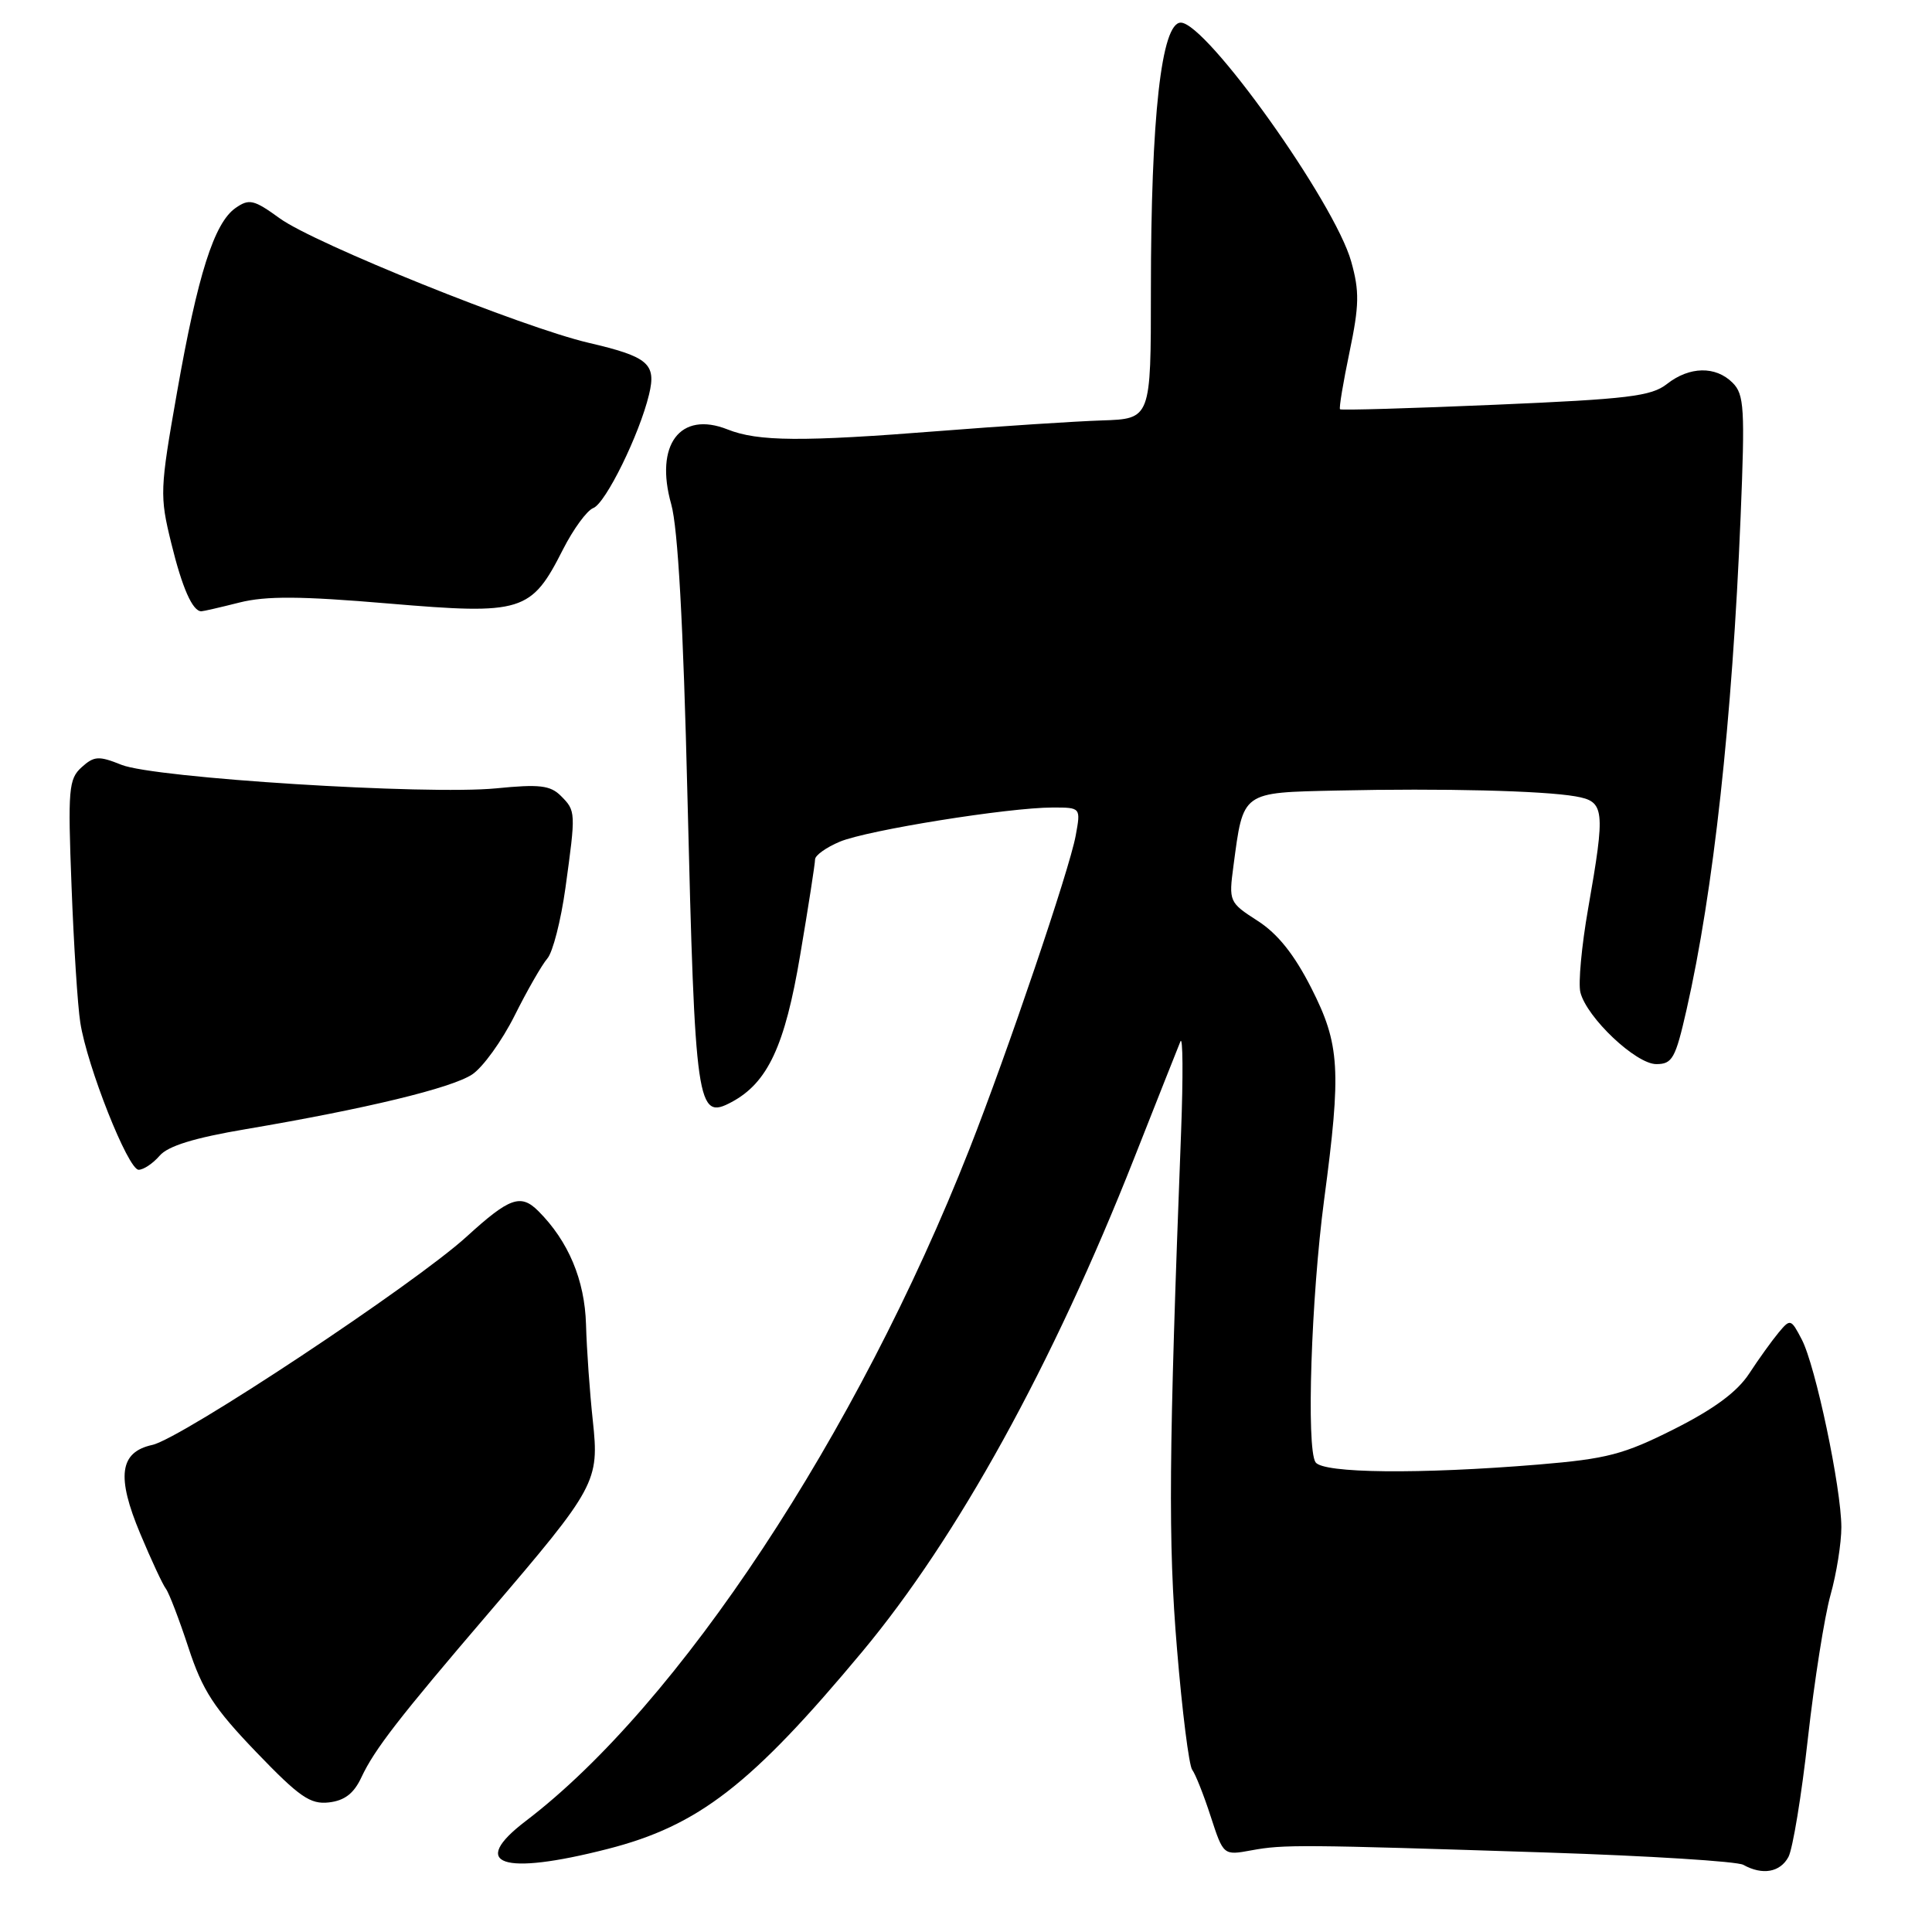<?xml version="1.0" encoding="UTF-8" standalone="no"?>
<!DOCTYPE svg PUBLIC "-//W3C//DTD SVG 1.1//EN" "http://www.w3.org/Graphics/SVG/1.1/DTD/svg11.dtd" >
<svg xmlns="http://www.w3.org/2000/svg" xmlns:xlink="http://www.w3.org/1999/xlink" version="1.1" viewBox="0 0 256 256">
 <g >
 <path fill="currentColor"
d=" M 236.98 246.05 C 237.55 244.97 238.72 237.88 239.56 230.30 C 240.41 222.71 241.76 214.18 242.55 211.35 C 243.35 208.51 243.99 204.46 243.99 202.35 C 243.97 197.12 240.56 180.94 238.74 177.48 C 237.31 174.74 237.22 174.72 235.67 176.58 C 234.79 177.64 233.04 180.07 231.78 182.00 C 230.20 184.42 227.15 186.68 221.86 189.35 C 215.14 192.73 212.96 193.30 203.86 194.06 C 188.10 195.36 175.27 195.23 174.31 193.75 C 173.08 191.85 173.74 171.93 175.45 159.00 C 177.75 141.73 177.55 138.39 173.75 130.91 C 171.50 126.48 169.31 123.73 166.65 122.02 C 162.86 119.58 162.81 119.46 163.44 114.73 C 164.76 104.81 164.44 105.03 177.23 104.75 C 191.12 104.44 204.44 104.77 208.75 105.52 C 212.64 106.20 212.75 107.17 210.43 120.43 C 209.57 125.33 209.11 130.32 209.41 131.49 C 210.25 134.84 216.77 141.00 219.47 141.00 C 221.59 141.00 222.01 140.25 223.47 133.82 C 227.04 118.12 229.53 95.46 230.64 68.47 C 231.23 54.10 231.12 52.26 229.58 50.72 C 227.33 48.47 223.86 48.54 220.88 50.88 C 218.81 52.51 215.72 52.88 198.16 53.63 C 186.98 54.11 177.71 54.38 177.56 54.23 C 177.41 54.08 177.98 50.66 178.82 46.64 C 180.11 40.45 180.15 38.60 179.04 34.65 C 176.85 26.82 159.86 3.00 156.46 3.00 C 153.89 3.00 152.50 15.47 152.50 38.50 C 152.50 55.50 152.50 55.50 146.00 55.71 C 142.43 55.83 132.75 56.46 124.50 57.11 C 106.24 58.55 100.44 58.51 96.40 56.90 C 90.12 54.41 86.72 58.93 88.94 66.81 C 89.83 69.96 90.54 82.70 91.09 105.50 C 92.10 146.76 92.35 148.49 96.94 146.03 C 101.73 143.47 104.01 138.58 106.03 126.54 C 107.12 120.12 108.00 114.42 108.00 113.88 C 108.00 113.34 109.48 112.28 111.30 111.52 C 114.95 110.00 133.63 107.00 139.49 107.00 C 143.22 107.00 143.22 107.00 142.53 110.75 C 141.70 115.26 133.49 139.46 128.45 152.27 C 113.58 190.05 89.93 225.87 69.67 241.29 C 62.08 247.07 66.50 248.58 80.50 245.00 C 92.56 241.92 99.54 236.51 114.25 218.86 C 126.87 203.72 139.48 180.85 150.27 153.50 C 153.31 145.80 156.07 138.82 156.41 138.00 C 156.74 137.18 156.78 142.57 156.50 150.00 C 154.86 192.75 154.77 204.31 155.96 218.50 C 156.64 226.75 157.55 233.95 157.97 234.50 C 158.39 235.05 159.50 237.83 160.42 240.68 C 162.11 245.86 162.11 245.86 165.81 245.18 C 170.09 244.39 172.29 244.41 205.00 245.47 C 218.47 245.91 230.18 246.64 231.00 247.10 C 233.53 248.51 235.88 248.10 236.98 246.05 Z  M 47.89 235.50 C 49.62 231.80 52.87 227.61 64.81 213.66 C 79.04 197.02 79.42 196.33 78.55 188.24 C 78.15 184.54 77.74 178.80 77.65 175.50 C 77.48 169.61 75.32 164.46 71.33 160.47 C 69.00 158.15 67.52 158.67 61.83 163.86 C 54.92 170.16 24.06 190.61 20.18 191.46 C 15.84 192.41 15.40 195.64 18.59 203.24 C 20.03 206.68 21.55 209.95 21.97 210.50 C 22.39 211.05 23.74 214.57 24.97 218.32 C 26.83 224.00 28.35 226.33 33.95 232.16 C 39.68 238.12 41.11 239.11 43.58 238.83 C 45.66 238.59 46.89 237.65 47.89 235.50 Z  M 21.15 153.14 C 22.25 151.85 25.74 150.77 32.62 149.61 C 48.54 146.91 59.77 144.19 62.55 142.38 C 63.97 141.45 66.50 137.94 68.18 134.59 C 69.85 131.24 71.81 127.83 72.53 127.00 C 73.25 126.17 74.32 121.98 74.92 117.68 C 76.31 107.60 76.31 107.45 74.32 105.46 C 72.92 104.06 71.48 103.89 65.75 104.46 C 56.56 105.36 20.46 103.10 16.09 101.34 C 13.08 100.13 12.47 100.17 10.81 101.67 C 9.10 103.22 8.98 104.55 9.48 117.43 C 9.77 125.17 10.29 133.30 10.64 135.50 C 11.54 141.30 16.97 155.00 18.37 155.00 C 19.02 155.00 20.27 154.16 21.15 153.14 Z  M 31.72 79.84 C 35.26 78.95 39.83 78.98 51.50 79.97 C 69.24 81.47 70.39 81.12 74.60 72.80 C 75.97 70.11 77.77 67.64 78.61 67.32 C 80.25 66.69 84.72 57.59 86.00 52.28 C 86.99 48.19 85.91 47.27 77.98 45.42 C 69.28 43.39 41.67 32.27 37.08 28.94 C 33.63 26.44 33.02 26.30 31.21 27.56 C 28.37 29.55 26.20 36.39 23.46 51.96 C 21.18 64.89 21.15 65.69 22.69 71.96 C 24.14 77.90 25.51 81.00 26.68 81.00 C 26.92 81.00 29.19 80.48 31.72 79.84 Z "/>
</g>
</svg>